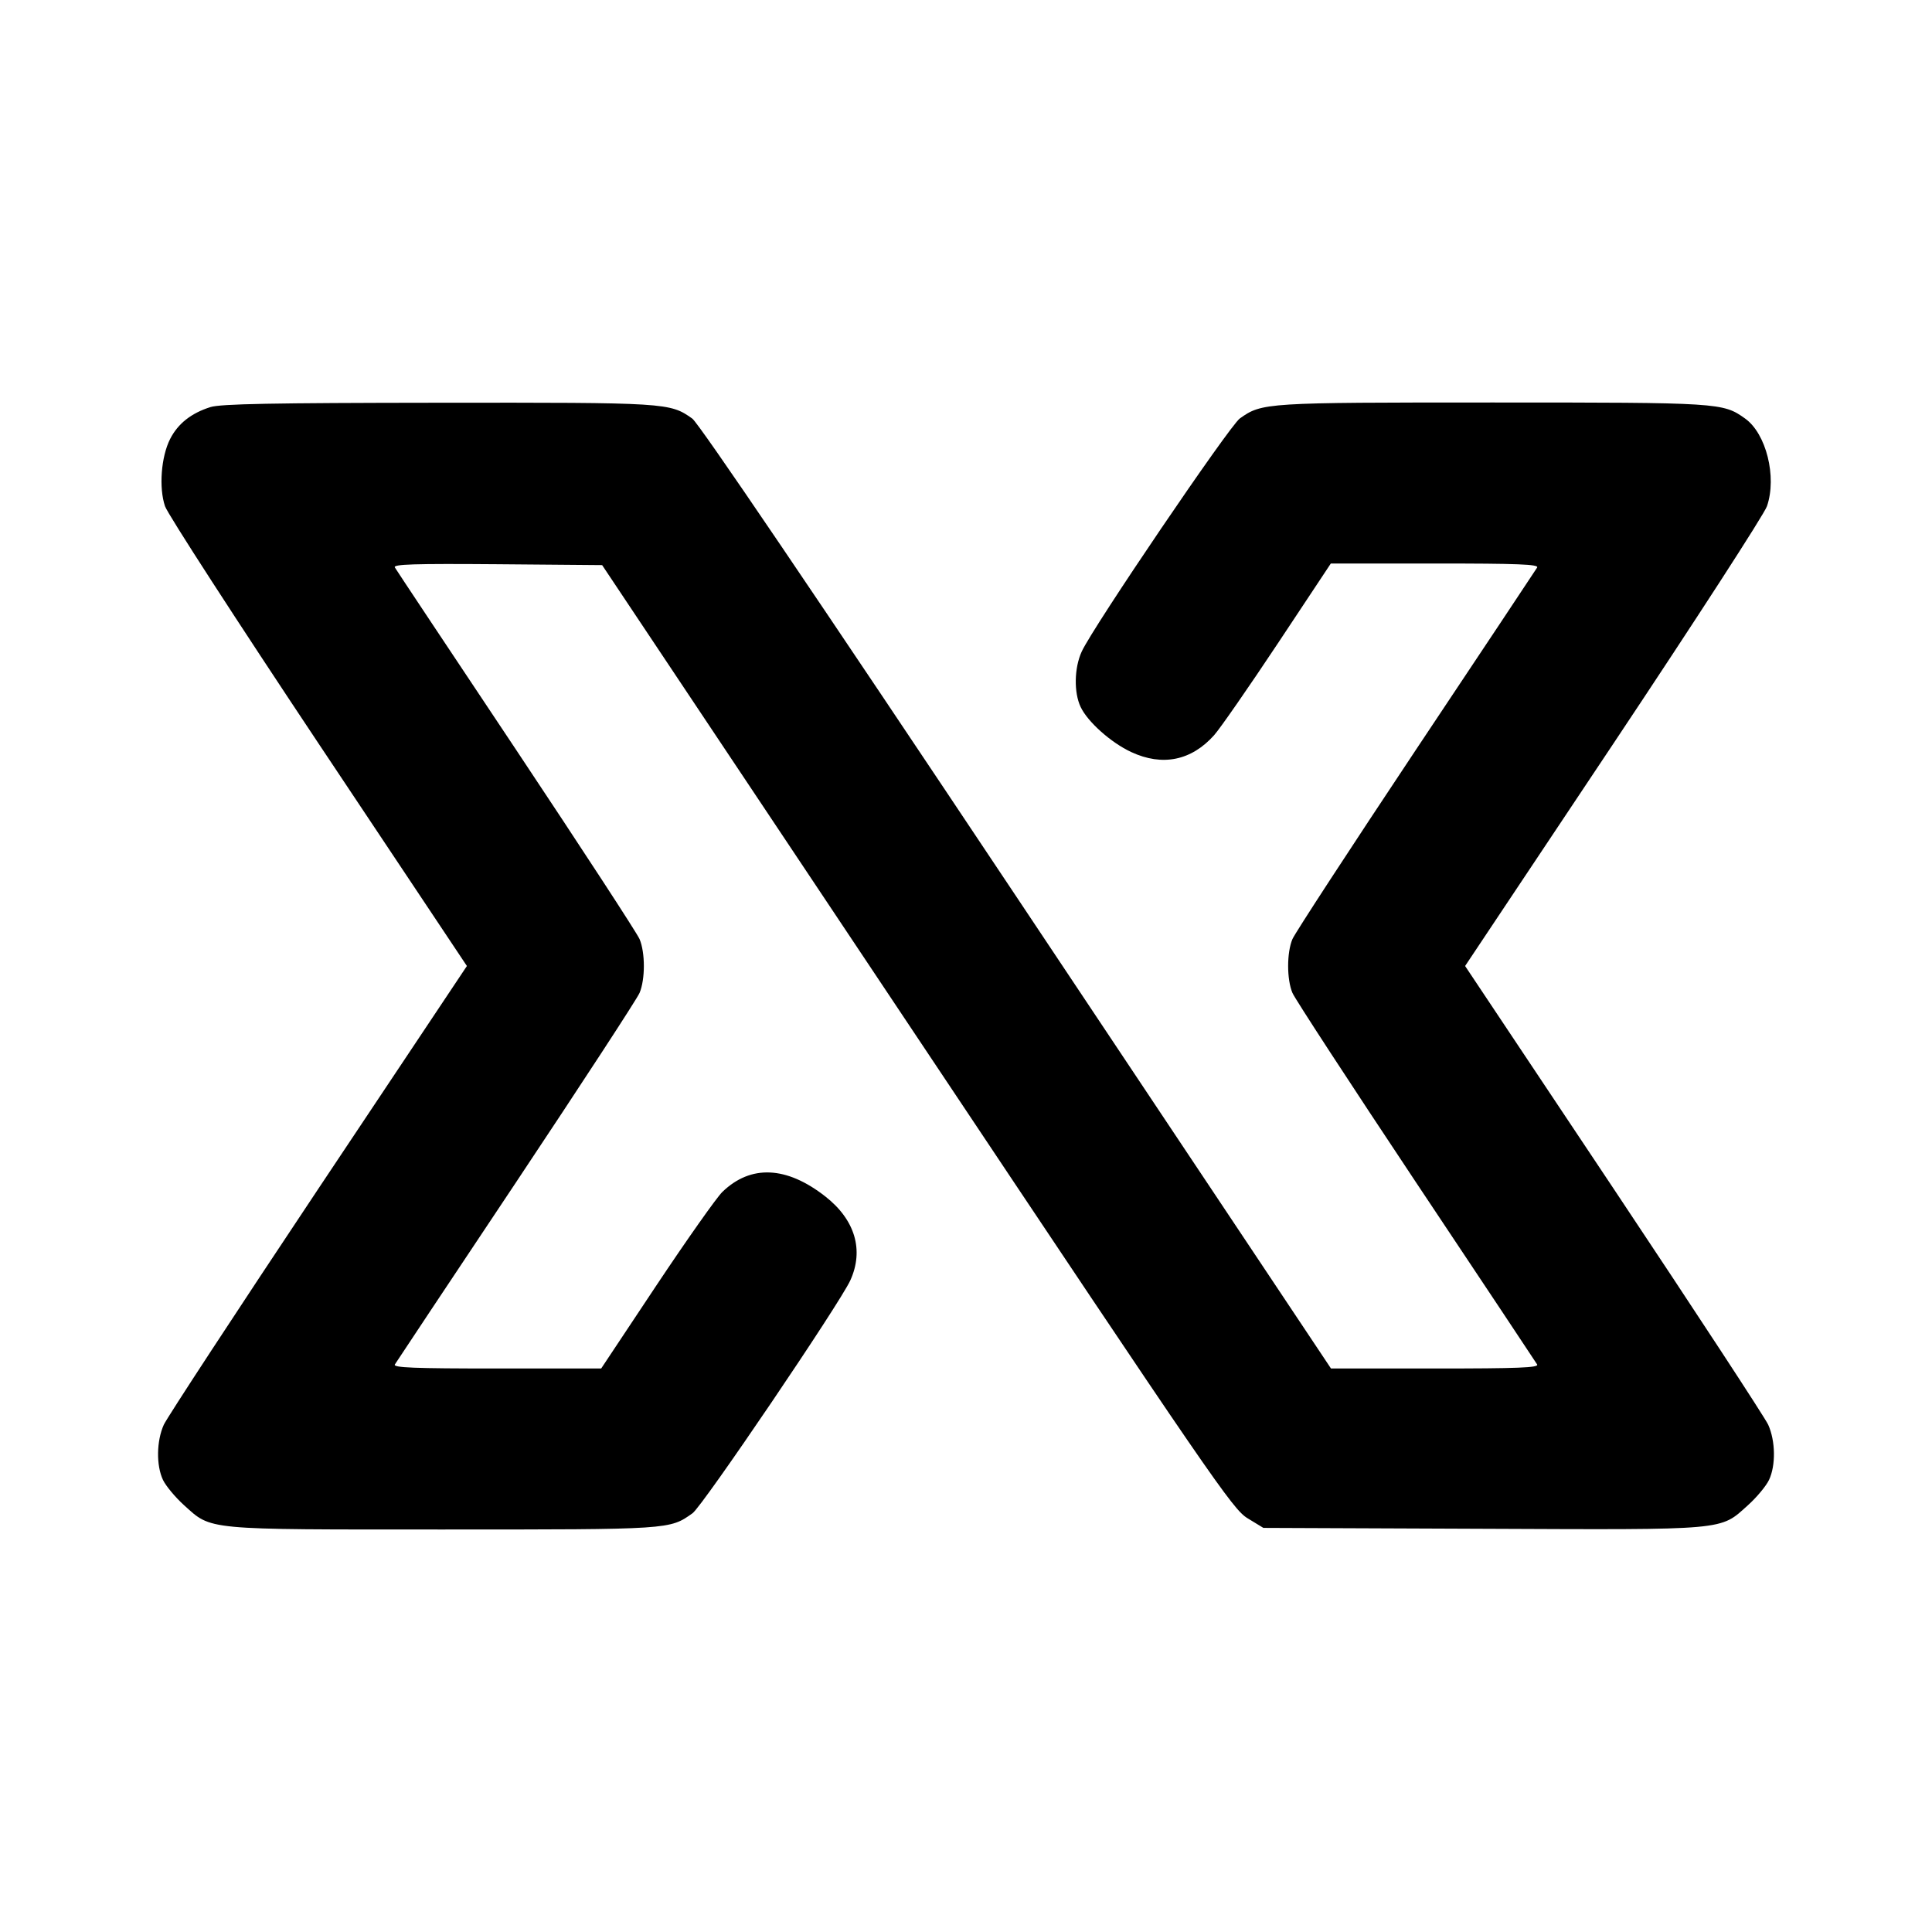 <svg xmlns="http://www.w3.org/2000/svg" width="24" height="24" viewBox="0 0 24 24" fill="none" stroke="currentColor" stroke-width="2" stroke-linecap="round" stroke-linejoin="round" class="icon icon-tabler icons-tabler-outline icon-tabler-brand-xdeep"><path d="M2.614 5.057 C 2.376 5.132,2.211 5.262,2.114 5.452 C 2.001 5.673,1.972 6.060,2.050 6.289 C 2.083 6.386,2.941 7.711,3.955 9.233 L 5.800 12.000 3.954 14.768 C 2.939 16.291,2.076 17.609,2.035 17.698 C 1.944 17.899,1.939 18.204,2.025 18.385 C 2.061 18.460,2.178 18.600,2.285 18.697 C 2.634 19.011,2.518 19.000,5.502 19.000 C 8.340 19.000,8.317 19.001,8.603 18.798 C 8.727 18.710,10.433 16.191,10.563 15.905 C 10.734 15.529,10.622 15.153,10.254 14.864 C 9.771 14.485,9.326 14.465,8.973 14.807 C 8.903 14.875,8.535 15.396,8.156 15.965 L 7.468 17.000 6.171 17.000 C 5.145 17.000,4.882 16.990,4.905 16.950 C 4.922 16.922,5.600 15.902,6.413 14.683 C 7.225 13.463,7.915 12.406,7.945 12.334 C 8.016 12.165,8.016 11.835,7.945 11.666 C 7.915 11.594,7.225 10.537,6.413 9.317 C 5.600 8.098,4.921 7.077,4.905 7.049 C 4.881 7.009,5.136 7.001,6.177 7.009 L 7.480 7.020 11.390 12.880 C 15.066 18.389,15.312 18.747,15.497 18.860 L 15.694 18.980 18.413 18.991 C 21.484 19.004,21.362 19.014,21.714 18.698 C 21.822 18.601,21.939 18.460,21.975 18.385 C 22.061 18.204,22.056 17.899,21.965 17.698 C 21.924 17.609,21.061 16.291,20.046 14.768 L 18.200 12.000 20.045 9.233 C 21.059 7.711,21.917 6.386,21.950 6.288 C 22.075 5.923,21.940 5.385,21.678 5.199 C 21.402 5.002,21.367 5.000,18.540 5.000 C 15.713 5.000,15.678 5.002,15.402 5.198 C 15.273 5.290,13.571 7.798,13.437 8.095 C 13.344 8.298,13.339 8.603,13.424 8.782 C 13.511 8.967,13.802 9.226,14.052 9.342 C 14.440 9.523,14.800 9.449,15.083 9.132 C 15.158 9.047,15.515 8.533,15.876 7.989 L 16.532 7.000 17.828 7.000 C 18.855 7.000,19.118 7.010,19.095 7.050 C 19.078 7.078,18.400 8.098,17.587 9.317 C 16.775 10.537,16.085 11.594,16.055 11.666 C 15.984 11.835,15.984 12.165,16.055 12.334 C 16.085 12.406,16.775 13.463,17.587 14.683 C 18.400 15.902,19.078 16.922,19.095 16.950 C 19.118 16.990,18.855 17.000,17.829 17.000 L 16.534 17.000 12.630 11.145 C 10.108 7.363,8.681 5.258,8.600 5.200 C 8.321 5.002,8.293 5.000,5.444 5.003 C 3.375 5.005,2.743 5.017,2.614 5.057 " stroke="none" fill="black" fill-rule="evenodd"></path></svg>